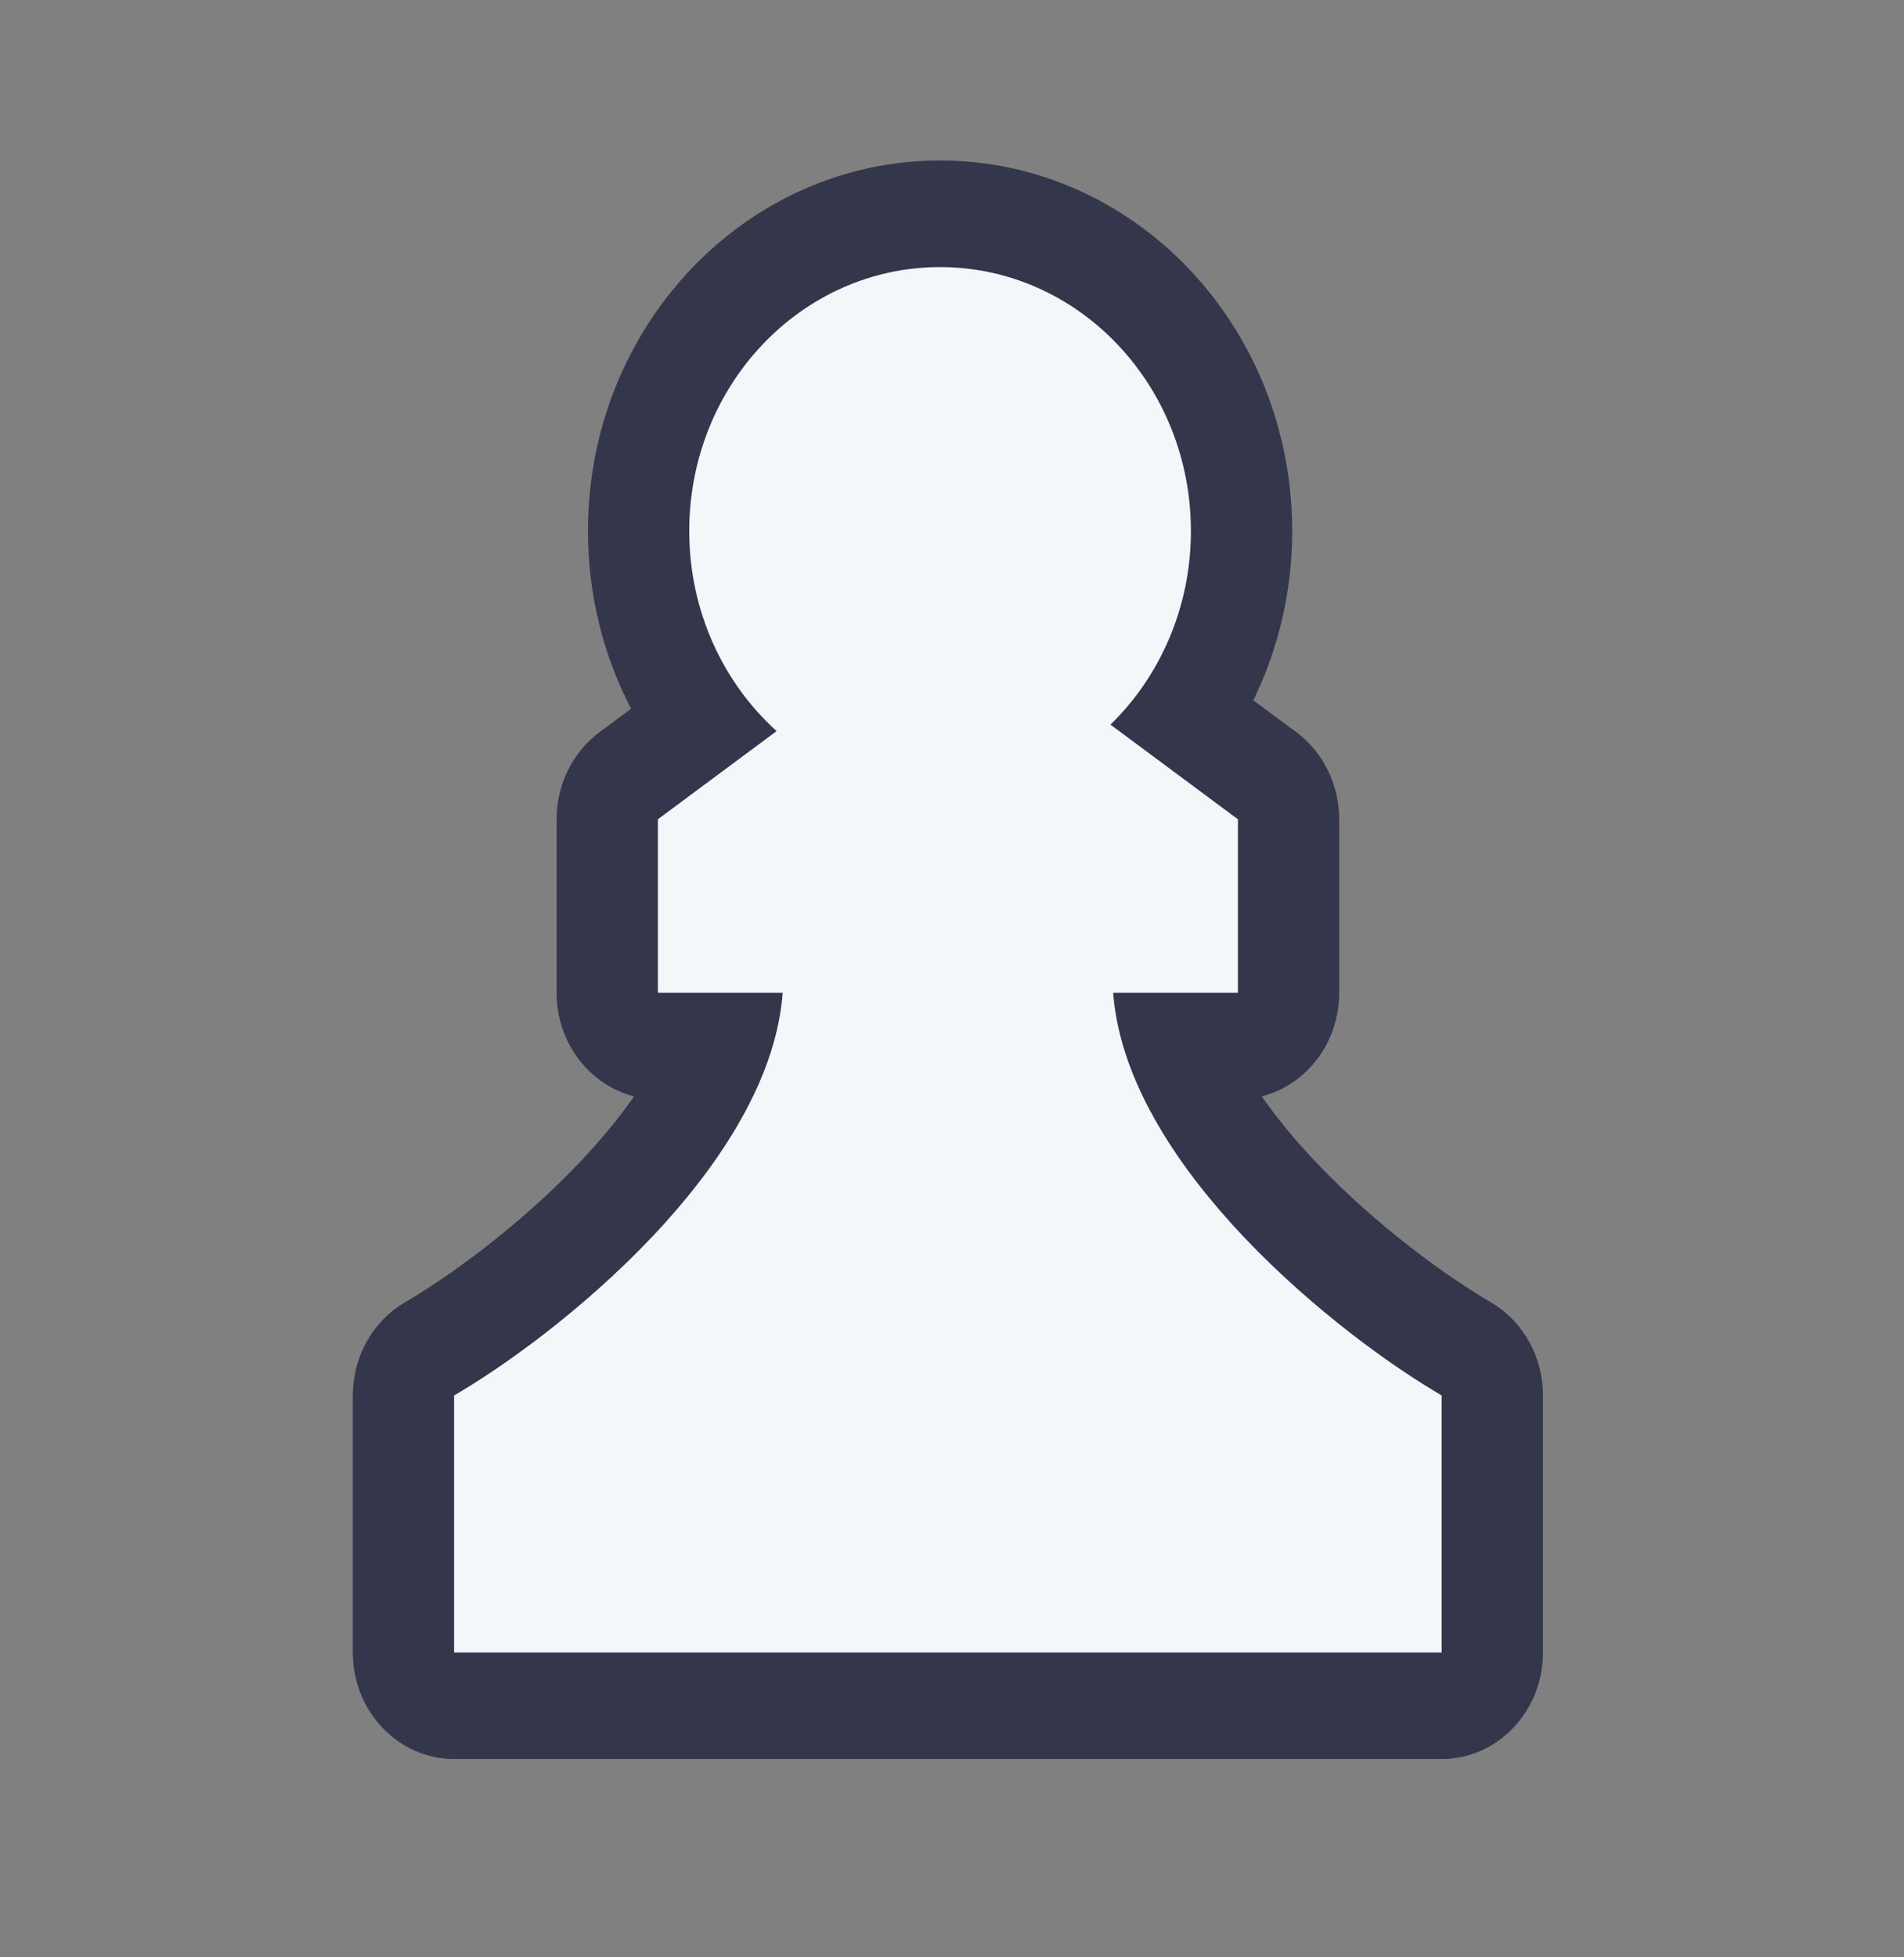<svg width="36" height="37" viewBox="0 0 36 37" fill="none" xmlns="http://www.w3.org/2000/svg">
<rect x="0" y="0" width="36" height="37" fill="#808080" stroke="none"/>
<path d="M11.989 20.725C11.76 21.053 11.488 21.395 11.17 21.746C10.048 22.986 8.673 24.007 7.785 24.541L7.636 24.63C7.039 24.989 6.671 25.656 6.671 26.379V31.237C6.671 32.349 7.528 33.251 8.586 33.251H27.259C28.317 33.251 29.174 32.349 29.174 31.237V26.379C29.174 25.656 28.806 24.989 28.209 24.63L28.06 24.541C27.172 24.007 25.797 22.986 24.675 21.746C24.357 21.395 24.085 21.053 23.856 20.725C24.697 20.512 25.321 19.716 25.321 18.766V15.487C25.321 14.833 25.019 14.219 24.511 13.841L23.697 13.238C24.166 12.278 24.432 11.19 24.432 10.037C24.432 6.17 21.451 3.034 17.774 3.034C14.097 3.034 11.117 6.17 11.117 10.037C11.117 11.255 11.413 12.4 11.932 13.398L11.335 13.841C10.826 14.219 10.524 14.833 10.524 15.487V18.766C10.524 19.716 11.148 20.512 11.989 20.725Z" fill="#34364C"/>
<path d="M22.517 10.037C22.517 11.484 21.931 12.787 20.996 13.698L23.406 15.487V18.766H21.047C21.16 20.286 22.087 21.807 23.287 23.134C24.561 24.542 26.093 25.678 27.11 26.29L27.259 26.379V31.237H8.586V26.379L8.735 26.29C9.753 25.678 11.284 24.542 12.558 23.134C13.758 21.807 14.685 20.286 14.799 18.766H12.439V15.487L14.684 13.82C13.672 12.906 13.032 11.55 13.032 10.037C13.032 7.282 15.155 5.049 17.774 5.049C20.393 5.049 22.517 7.282 22.517 10.037Z" fill="#F4F7FA"/>
</svg>

